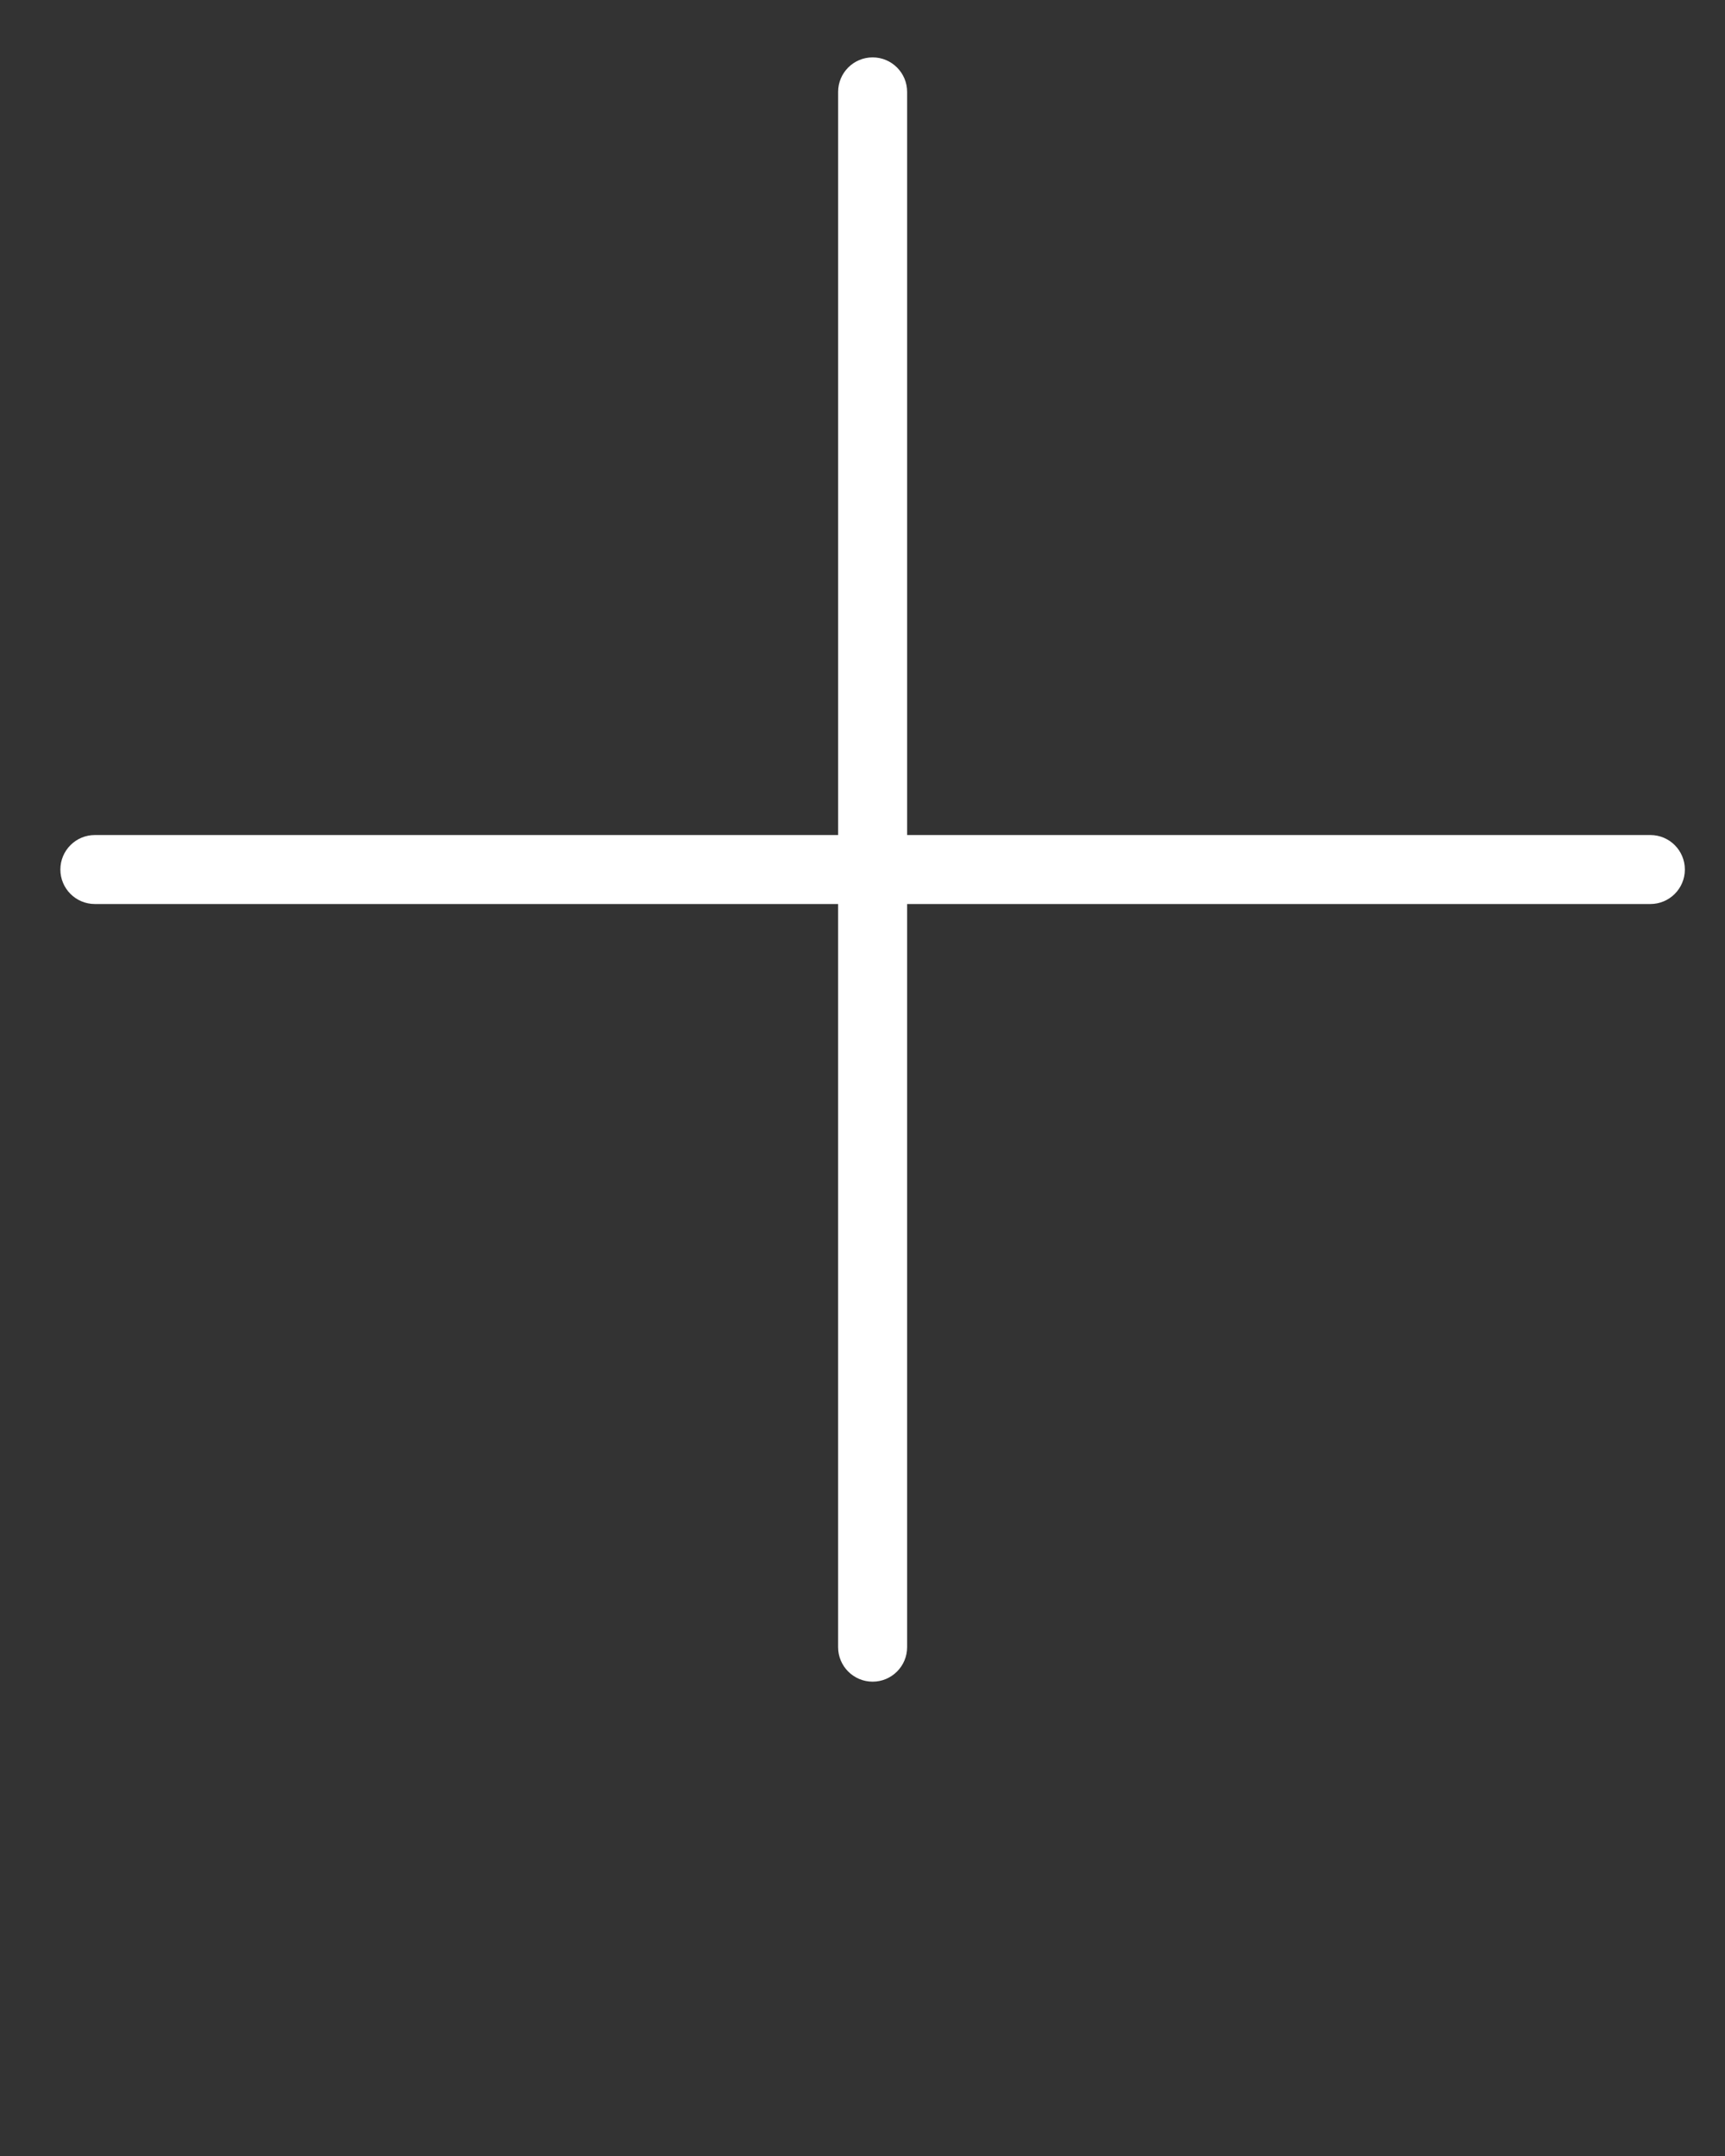 <svg xmlns="http://www.w3.org/2000/svg" xmlns:xlink="http://www.w3.org/1999/xlink" version="1.1" x="0px" y="0px" viewBox="0 0 100 125" enable-background="new 0 0 100 100" xml:space="preserve"><rect x="0" y="0" width="100" height="125" fill="#333333" stroke="none"/><g><defs><rect id="b" x="3.5" y="3.327" width="94.173" height="94.173"/></defs><clipPath id="a"><use xlink:href="#b" overflow="visible"/></clipPath><path clip-path="url(#a)" fill="#fff" d="M97.673,50.413c0-1.104-0.896-2-2-2H52.587V5.327c0-1.104-0.896-2-2-2   c-1.105,0-2,0.896-2,2v43.086H5.5c-1.104,0-2,0.896-2,2c0,1.105,0.896,2,2,2h43.086v43.086c0,1.104,0.897,2,2.001,2   c1.104,0,2-0.896,2-2V52.413h43.086C96.777,52.413,97.673,51.518,97.673,50.413"/></g></svg>

